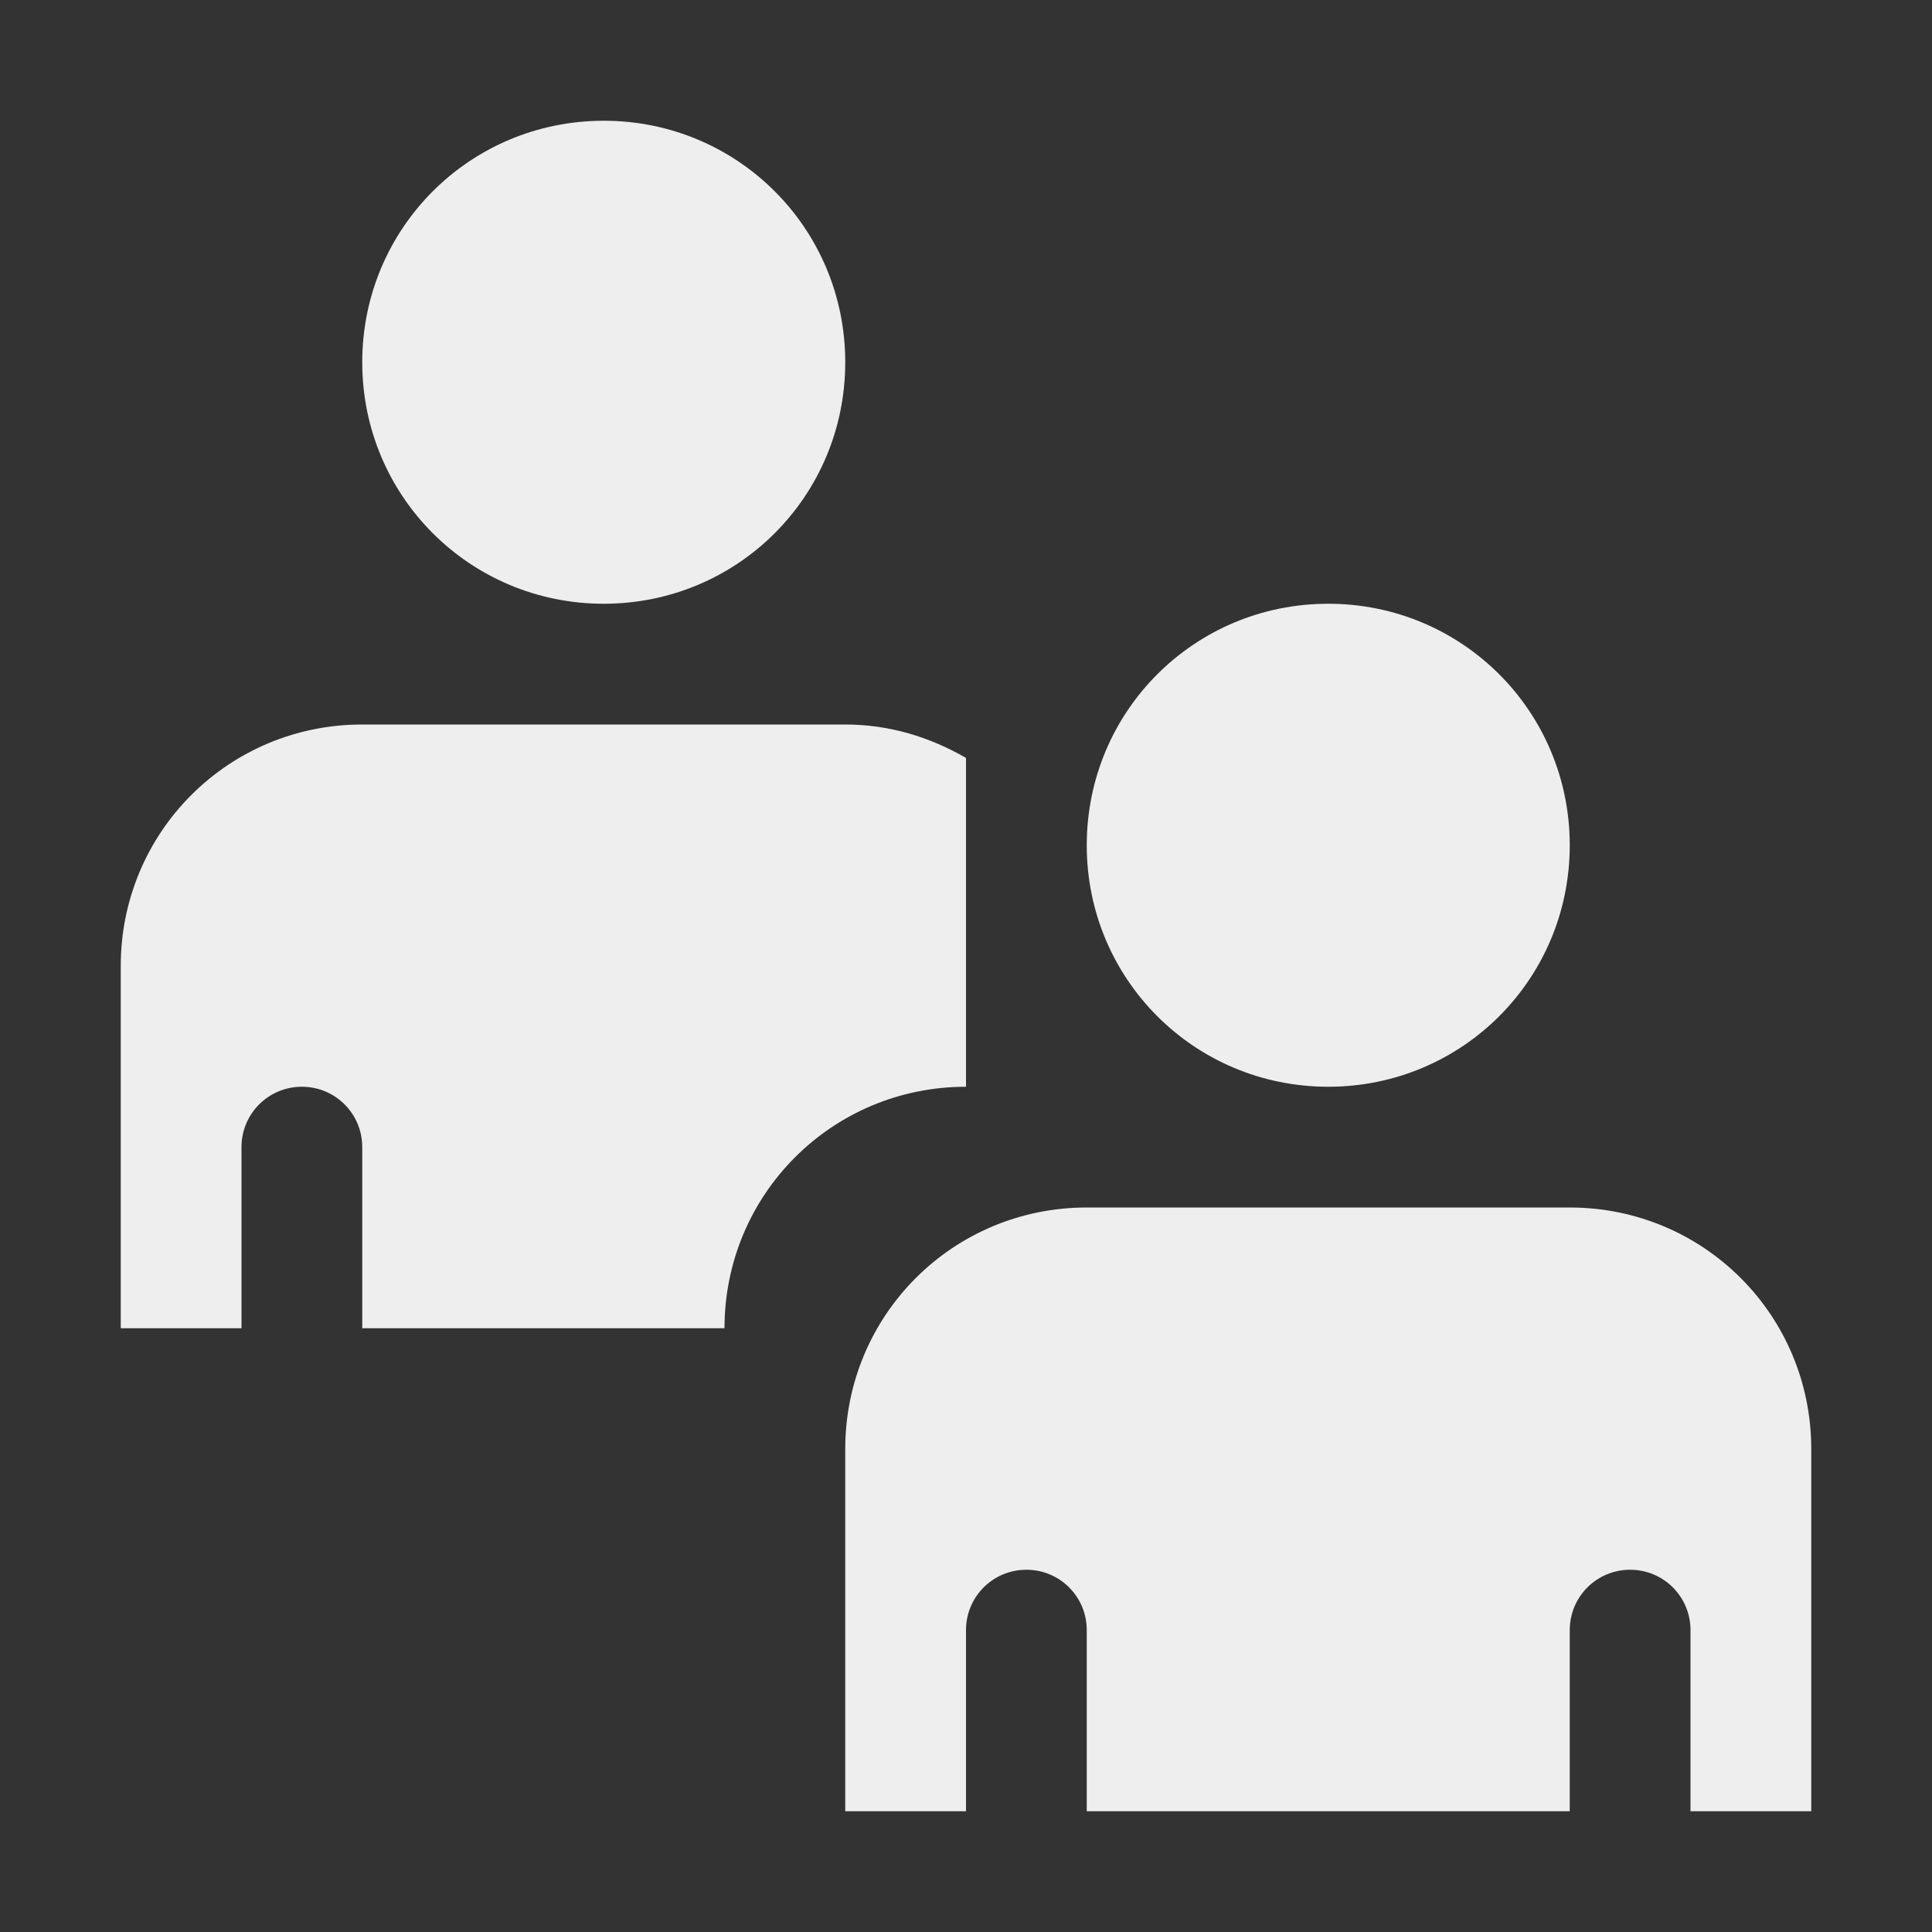 
<svg xmlns="http://www.w3.org/2000/svg" xmlns:xlink="http://www.w3.org/1999/xlink" width="16px" height="16px" viewBox="0 0 16 16" version="1.1">
<rect x="0" y="0" width="16" height="16" fill="#333333" stroke="none"/>
<g id="surface1">
<defs>
  <style id="current-color-scheme" type="text/css">
   .ColorScheme-Text { color:#eeeeee; } .ColorScheme-Highlight { color:#424242; }
  </style>
 </defs>
<path style="fill:currentColor" class="ColorScheme-Text" d="M 5 1 C 3.891 1 3 1.891 3 3 C 3 4.109 3.891 5 5 5 C 6.109 5 7 4.109 7 3 C 7 1.891 6.109 1 5 1 Z M 11 5 C 9.891 5 9 5.891 9 7 C 9 8.109 9.891 9 11 9 C 12.109 9 13 8.109 13 7 C 13 5.891 12.109 5 11 5 Z M 3 6 C 1.891 6 1 6.891 1 8 L 1 11 L 2 11 L 2 9.5 C 2 9.223 2.223 9 2.5 9 C 2.777 9 3 9.223 3 9.5 L 3 11 L 6 11 C 6 9.891 6.891 9 8 9 L 8 6.277 C 7.703 6.105 7.367 6 7 6 Z M 9 10 C 7.891 10 7 10.891 7 12 L 7 15 L 8 15 L 8 13.5 C 8 13.223 8.223 13 8.5 13 C 8.777 13 9 13.223 9 13.5 L 9 15 L 13 15 L 13 13.5 C 13 13.223 13.223 13 13.5 13 C 13.777 13 14 13.223 14 13.5 L 14 15 L 15 15 L 15 12 C 15 10.891 14.109 10 13 10 Z M 9 10 "/>
</g>
</svg>
